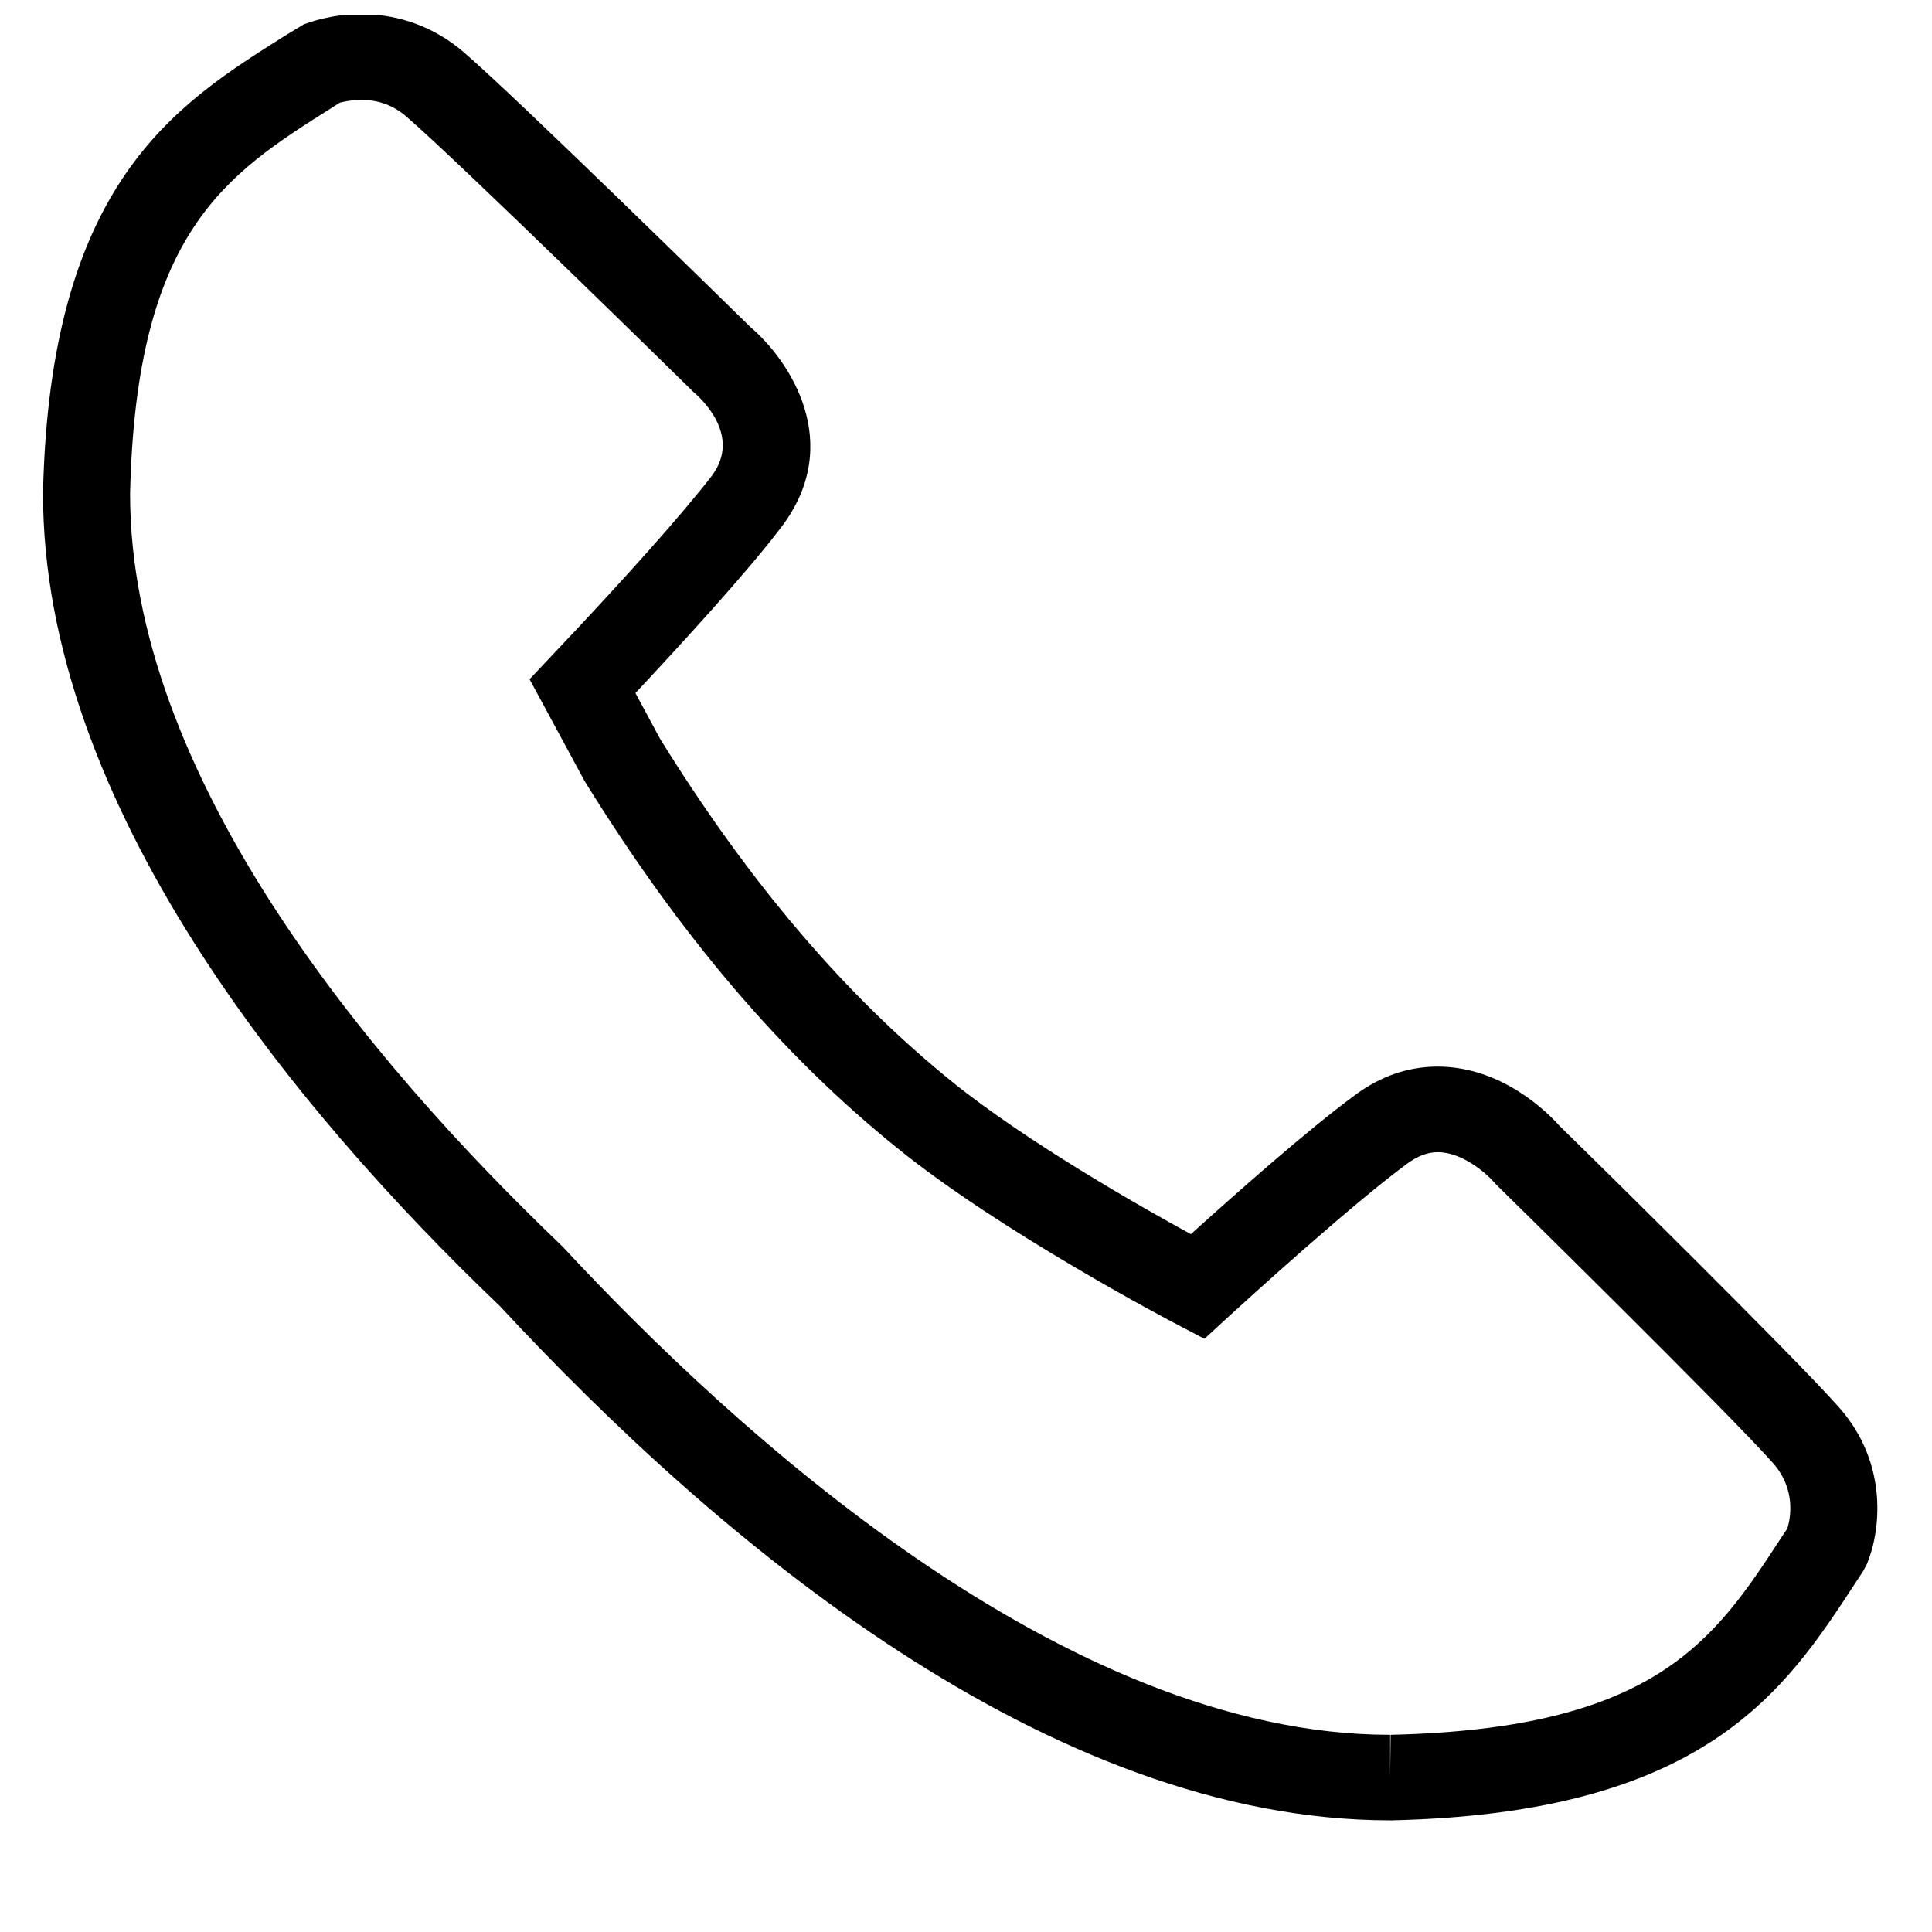 <?xml version="1.0" encoding="UTF-8"?>
<svg xmlns="http://www.w3.org/2000/svg" xmlns:xlink="http://www.w3.org/1999/xlink" width="30pt" height="30pt" viewBox="0 0 30 30" version="1.2">
<defs>
<clipPath id="clip1">
  <path d="M 0.484 0.234 L 29.516 0.234 L 29.516 28.297 L 0.484 28.297 Z M 0.484 0.234 "/>
</clipPath>
</defs>
<g id="surface1">
<g clip-path="url(#clip1)" clip-rule="nonzero">
<path style=" stroke:none;fill-rule:nonzero;fill:rgb(0%,0%,0%);fill-opacity:1;" d="M 28.555 21.852 C 27.852 21.055 24.516 17.773 24.207 17.473 C 24.051 17.297 23.336 16.562 22.324 16.562 C 21.875 16.562 21.441 16.707 21.047 17 C 20.309 17.539 19.145 18.574 18.492 19.164 C 17.691 18.727 15.93 17.723 14.789 16.801 C 13.121 15.453 11.629 13.699 10.25 11.473 L 9.867 10.762 C 10.582 9.996 11.598 8.891 12.133 8.184 C 13.121 6.883 12.262 5.598 11.652 5.078 C 11.332 4.766 8.004 1.5 7.195 0.805 C 6.746 0.422 6.199 0.219 5.609 0.219 C 5.129 0.219 4.781 0.355 4.715 0.379 L 4.418 0.559 C 2.711 1.633 0.777 2.855 0.668 7.648 C 0.66 12.48 4.539 17.199 7.762 20.281 C 11.141 23.922 16.285 28.266 21.586 28.266 L 21.609 28.266 C 26.473 28.156 27.715 26.258 28.809 24.582 L 28.934 24.391 L 28.988 24.289 C 29.195 23.801 29.34 22.738 28.555 21.852 Z M 27.754 23.734 L 27.668 23.863 C 26.625 25.461 25.723 26.844 21.594 26.938 L 21.586 27.602 L 21.586 26.938 C 16.527 26.938 11.379 22.203 8.734 19.355 C 5.668 16.426 2.016 12.016 2.02 7.664 C 2.113 3.59 3.52 2.703 5.148 1.676 L 5.277 1.594 C 5.34 1.578 5.461 1.551 5.609 1.551 C 5.875 1.551 6.105 1.633 6.309 1.809 C 7.105 2.492 10.68 6 10.715 6.035 L 10.758 6.078 C 10.84 6.145 11.539 6.746 11.051 7.391 C 10.625 7.945 9.723 8.965 8.551 10.199 L 8.223 10.547 L 9.078 12.129 C 10.555 14.52 12.141 16.383 13.934 17.828 C 15.539 19.129 18.164 20.508 18.277 20.566 L 18.703 20.789 L 19.055 20.465 C 19.371 20.176 20.984 18.707 21.855 18.066 C 22.016 17.949 22.168 17.891 22.328 17.891 C 22.707 17.891 23.082 18.223 23.191 18.348 L 23.234 18.395 C 23.27 18.43 26.844 21.941 27.535 22.723 C 27.898 23.137 27.797 23.594 27.754 23.734 Z M 27.754 23.734 "/>
</g>
</g>
</svg>
